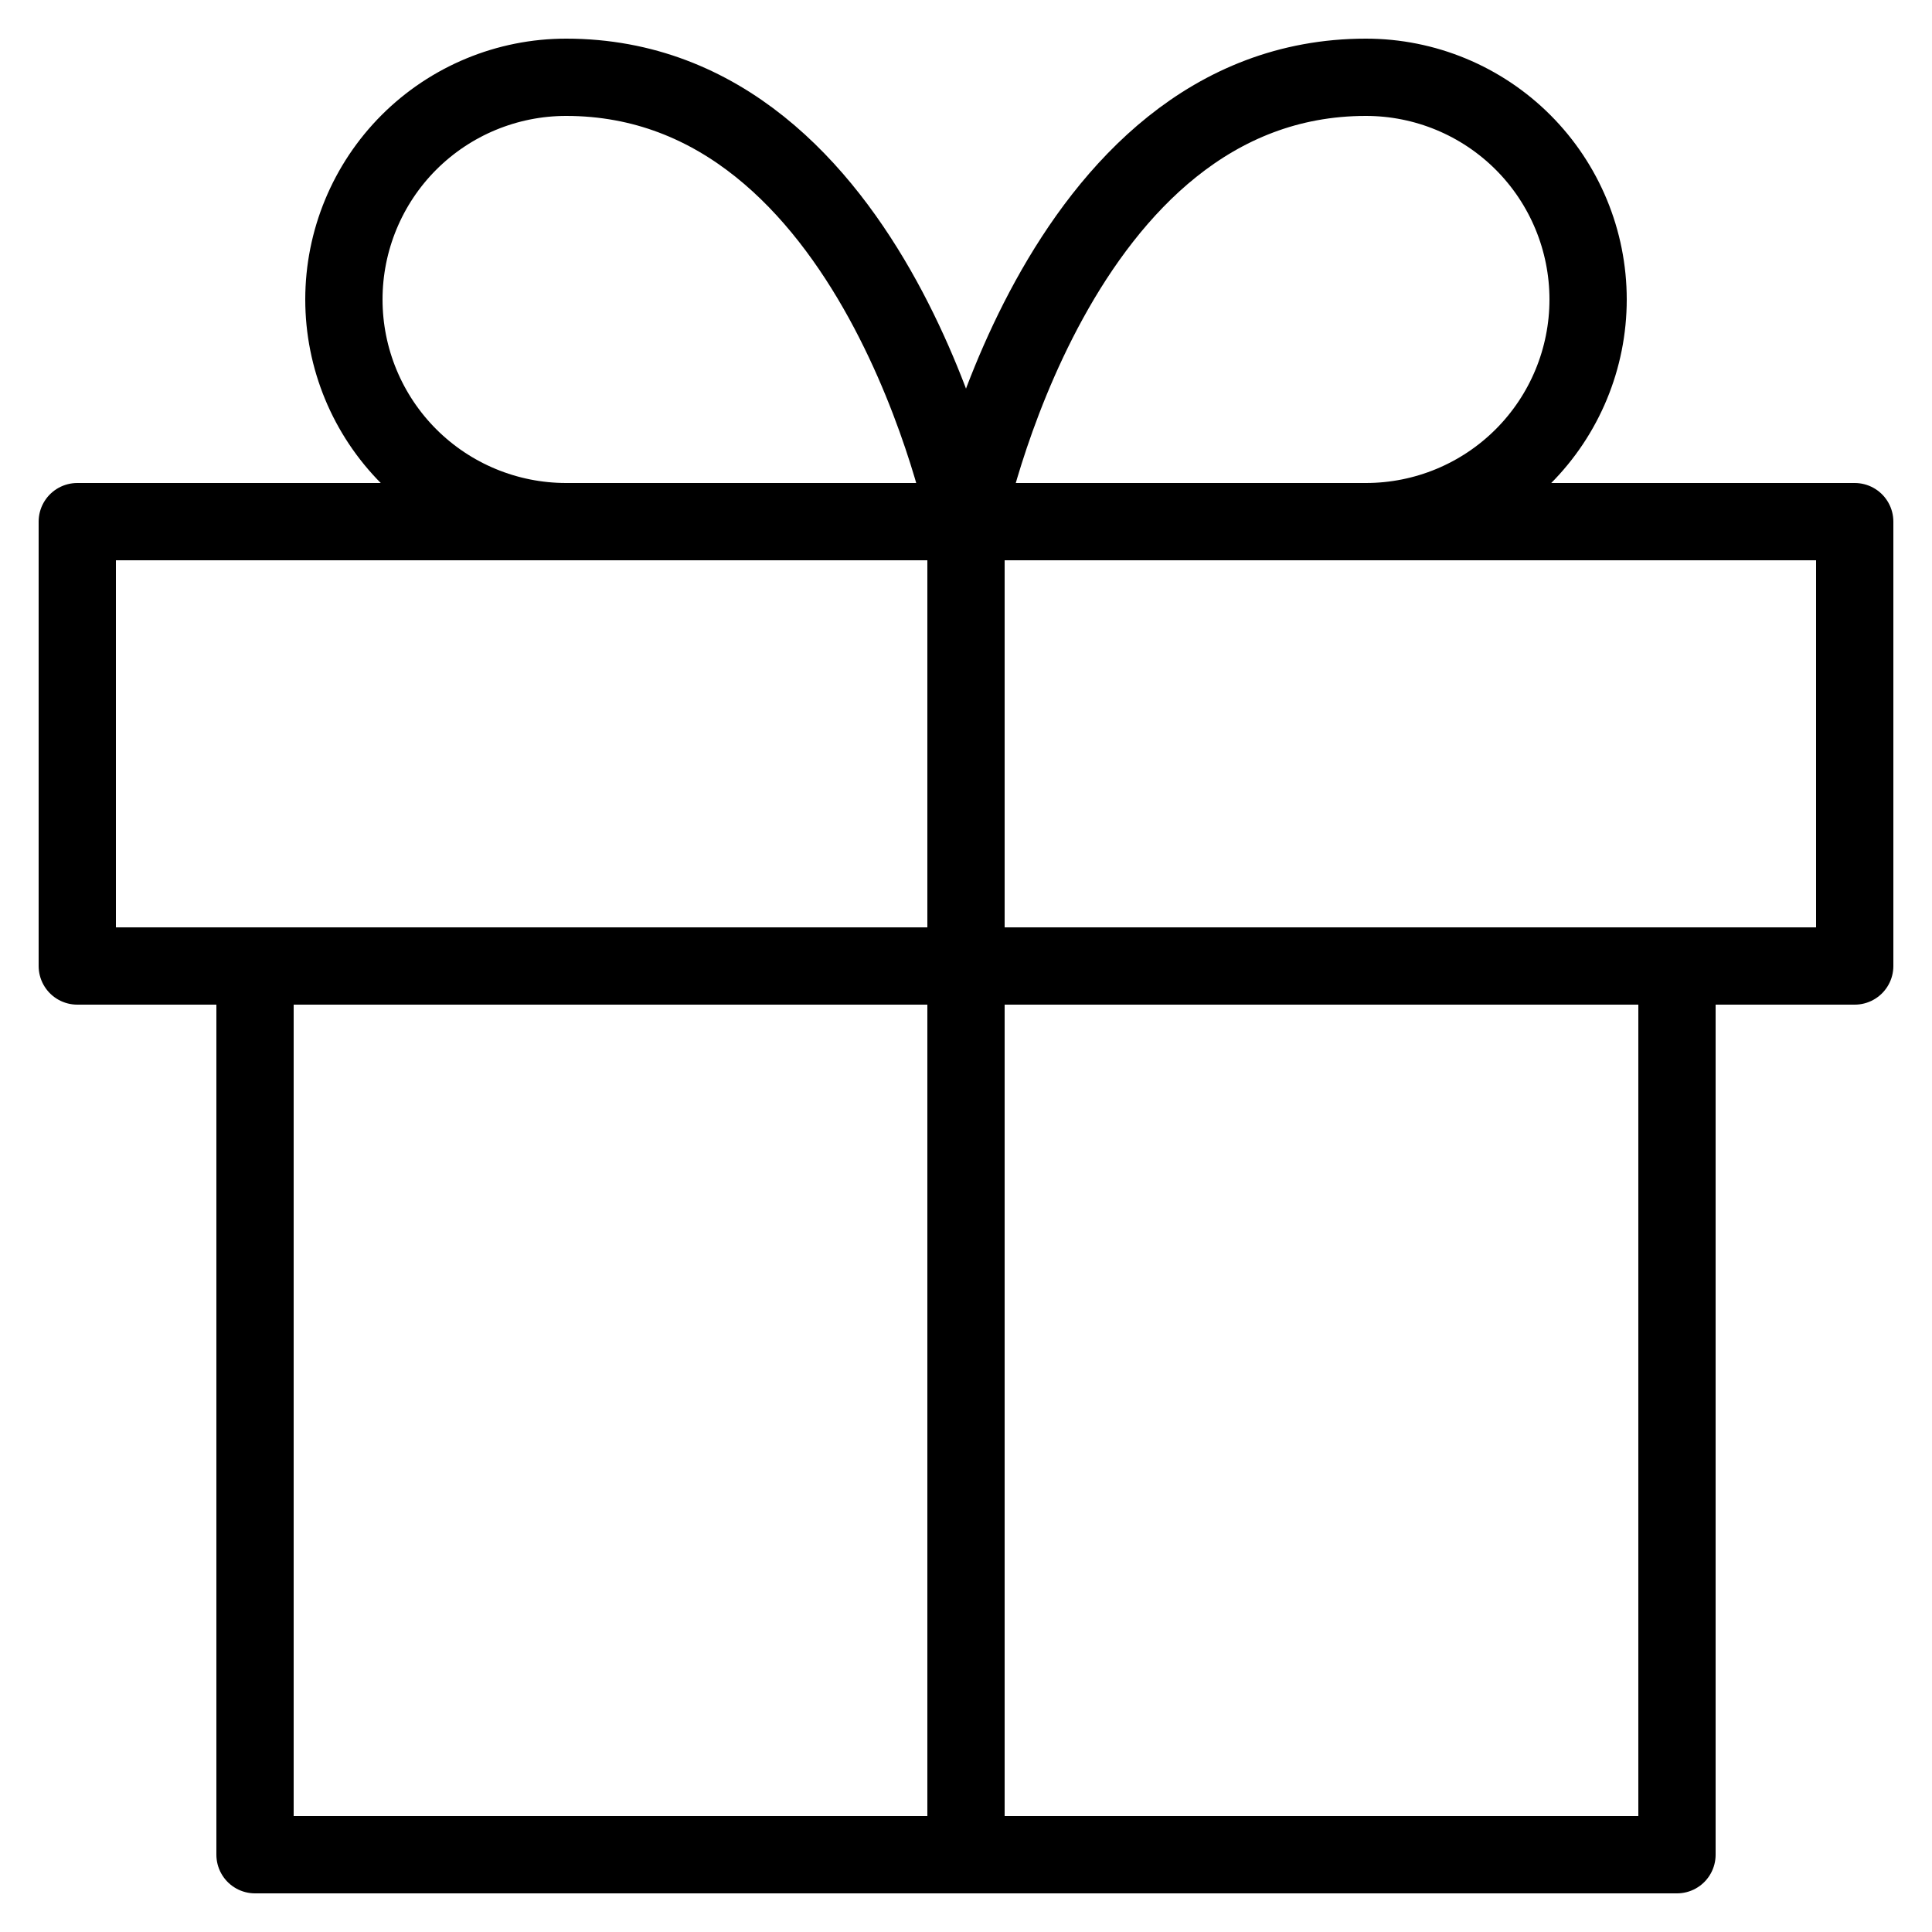 <svg width="25" height="25" viewBox="0 0 25 25" fill="none" xmlns="http://www.w3.org/2000/svg">
<path d="M21.7 12.5V24H3.3V12.5" stroke="black" stroke-linecap="round" stroke-linejoin="round"/>
<path d="M24 6.75H1V12.5H24V6.75Z" stroke="black" stroke-linecap="round" stroke-linejoin="round"/>
<path d="M12.5 24V6.75" stroke="black" stroke-linecap="round" stroke-linejoin="round"/>
<path d="M12.5 6.75H7.325C6.563 6.75 5.831 6.447 5.292 5.908C4.753 5.369 4.45 4.638 4.45 3.875C4.45 3.113 4.753 2.381 5.292 1.842C5.831 1.303 6.563 1 7.325 1C11.35 1 12.5 6.75 12.5 6.75Z" stroke="black" stroke-linecap="round" stroke-linejoin="round"/>
<path d="M12.5 6.75H17.675C18.438 6.75 19.169 6.447 19.708 5.908C20.247 5.369 20.55 4.638 20.55 3.875C20.55 3.113 20.247 2.381 19.708 1.842C19.169 1.303 18.438 1 17.675 1C13.65 1 12.5 6.75 12.5 6.75Z" stroke="black" stroke-linecap="round" stroke-linejoin="round"/>
</svg>
